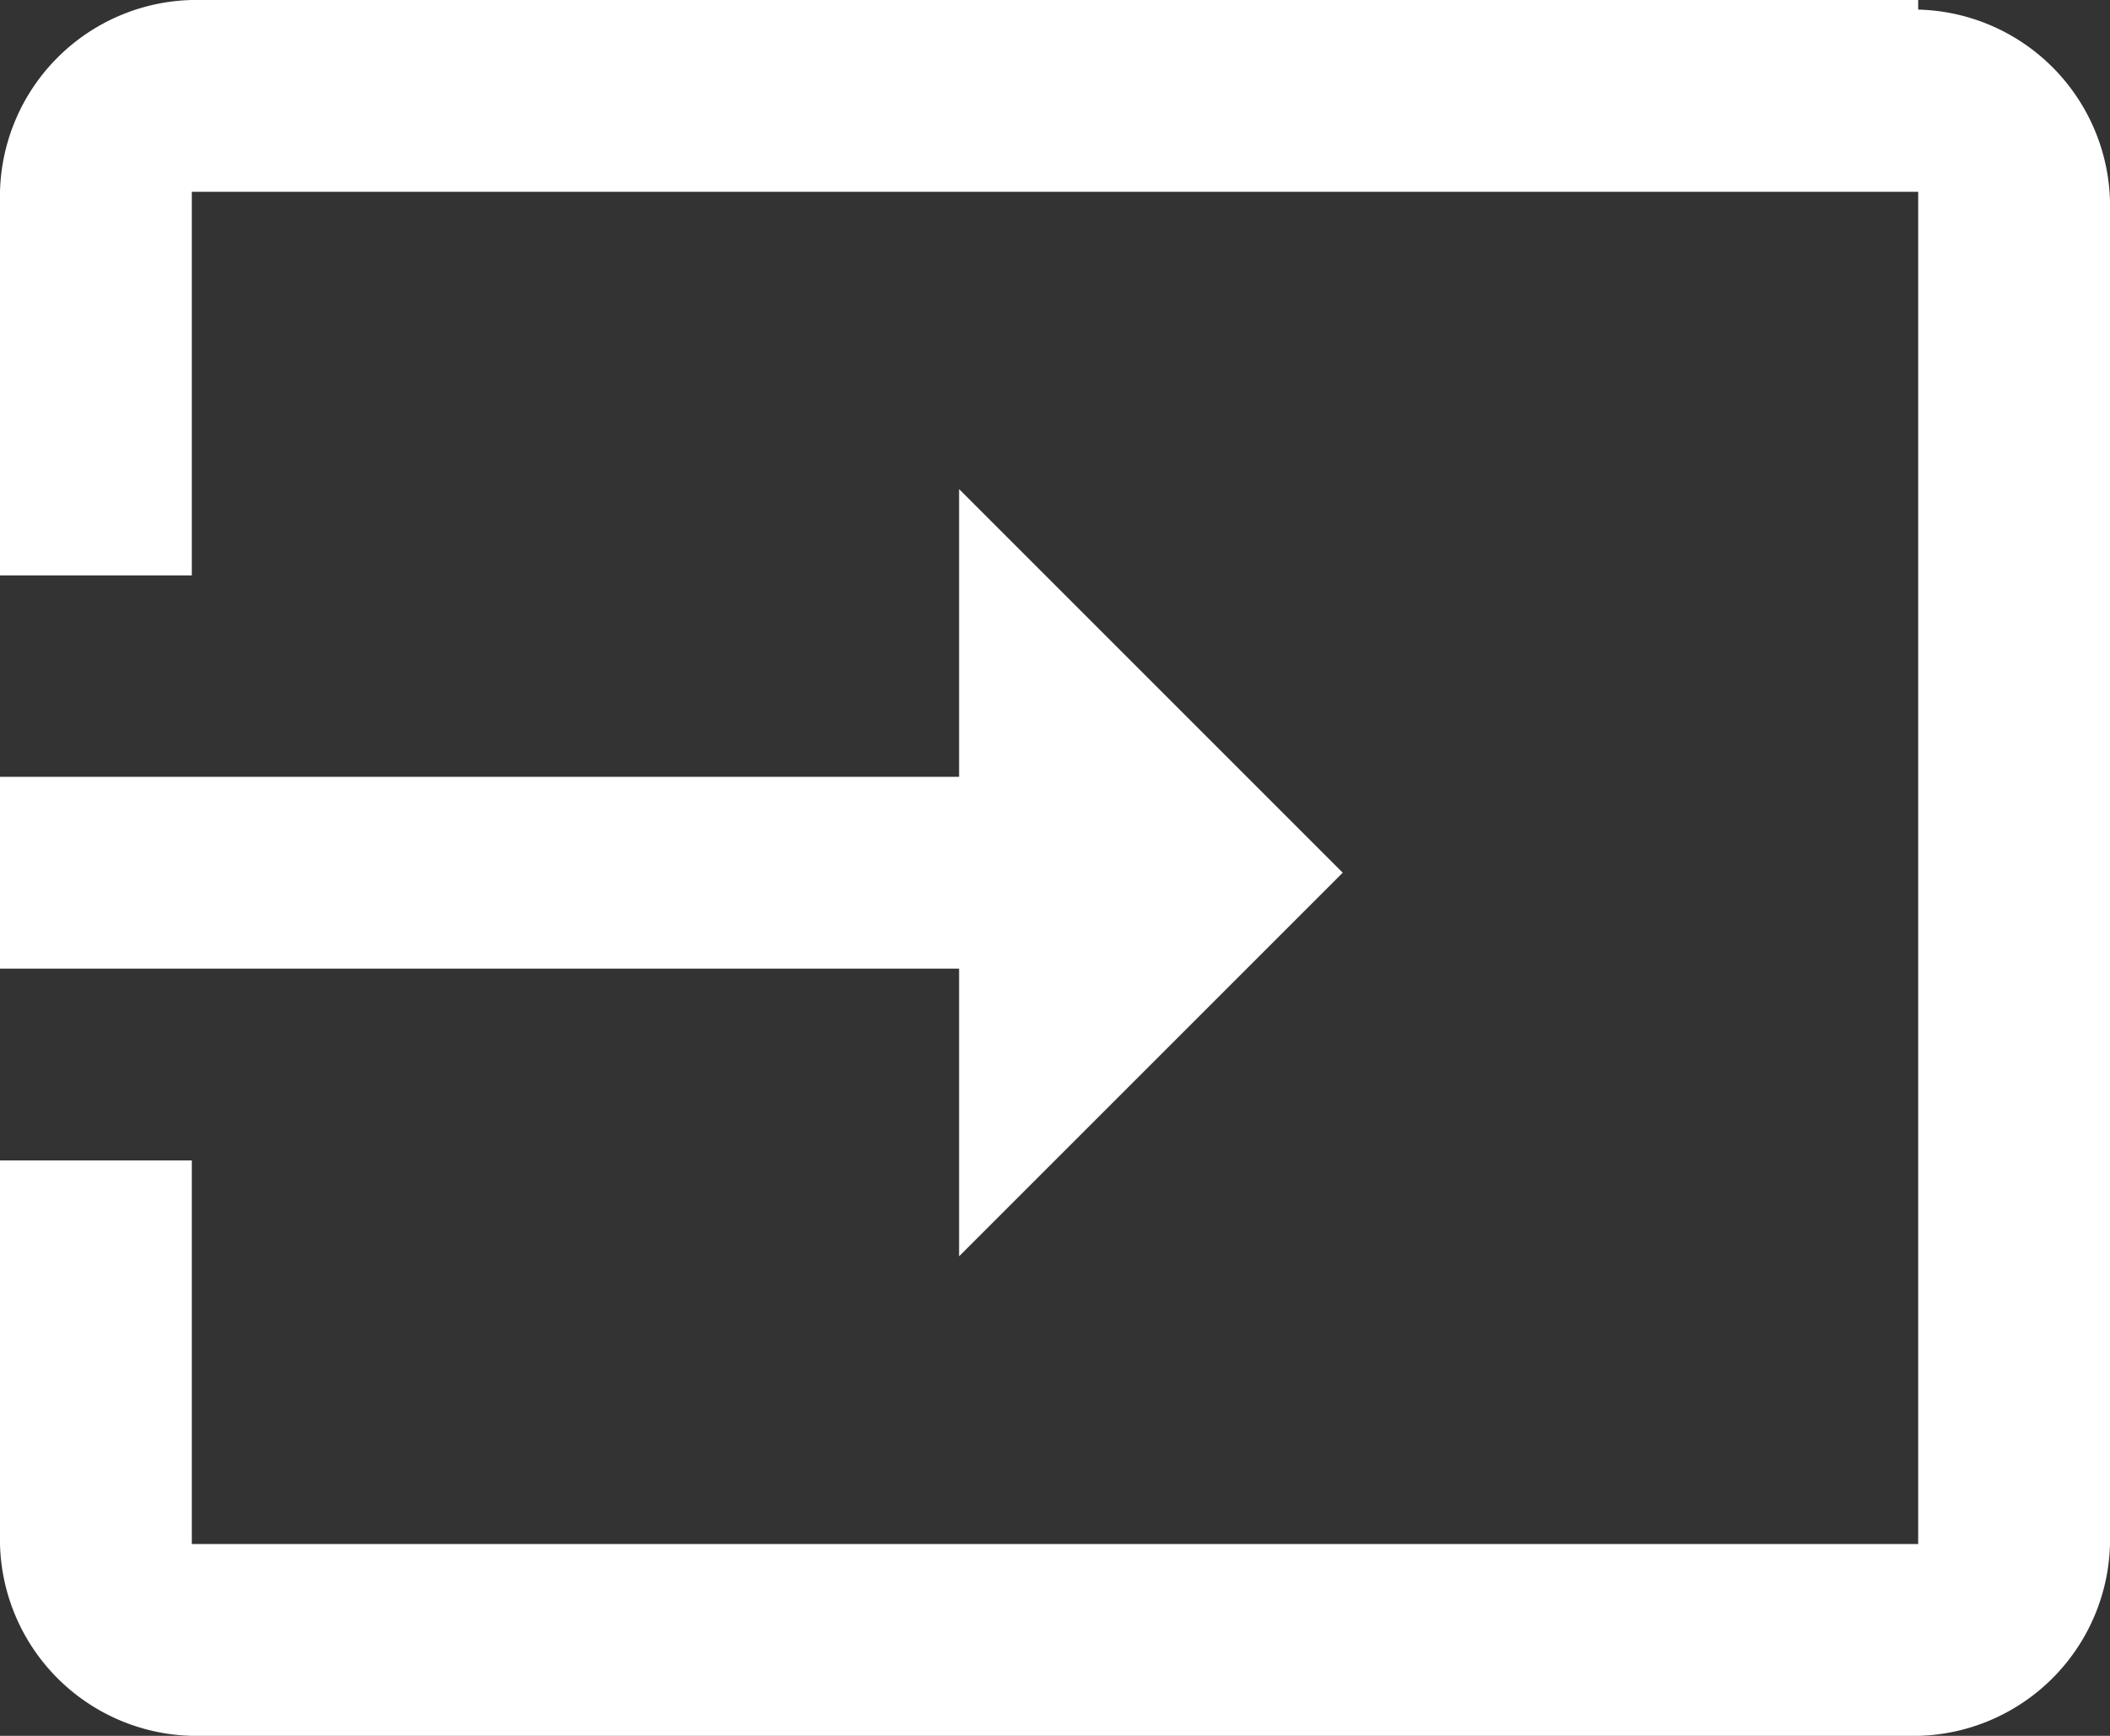 <svg xmlns="http://www.w3.org/2000/svg" width="22" height="18.1" viewBox="0 0 22 18.1"><rect x="0" y="0" width="22" height="18.1" fill="#333333" stroke="none"/><path d="M612.4,1080.8a2.051,2.051,0,0,1,2,2v14a2.051,2.051,0,0,1-2,2h-18a2.051,2.051,0,0,1-2-2v-4h2v4h18v-14.1h-18v4h-2v-4a2.051,2.051,0,0,1,2-2h18Zm-10,13v-3h-10v-2h10v-3l4,4Z" transform="translate(-592.4 -1080.7)" fill="#fff"/></svg>